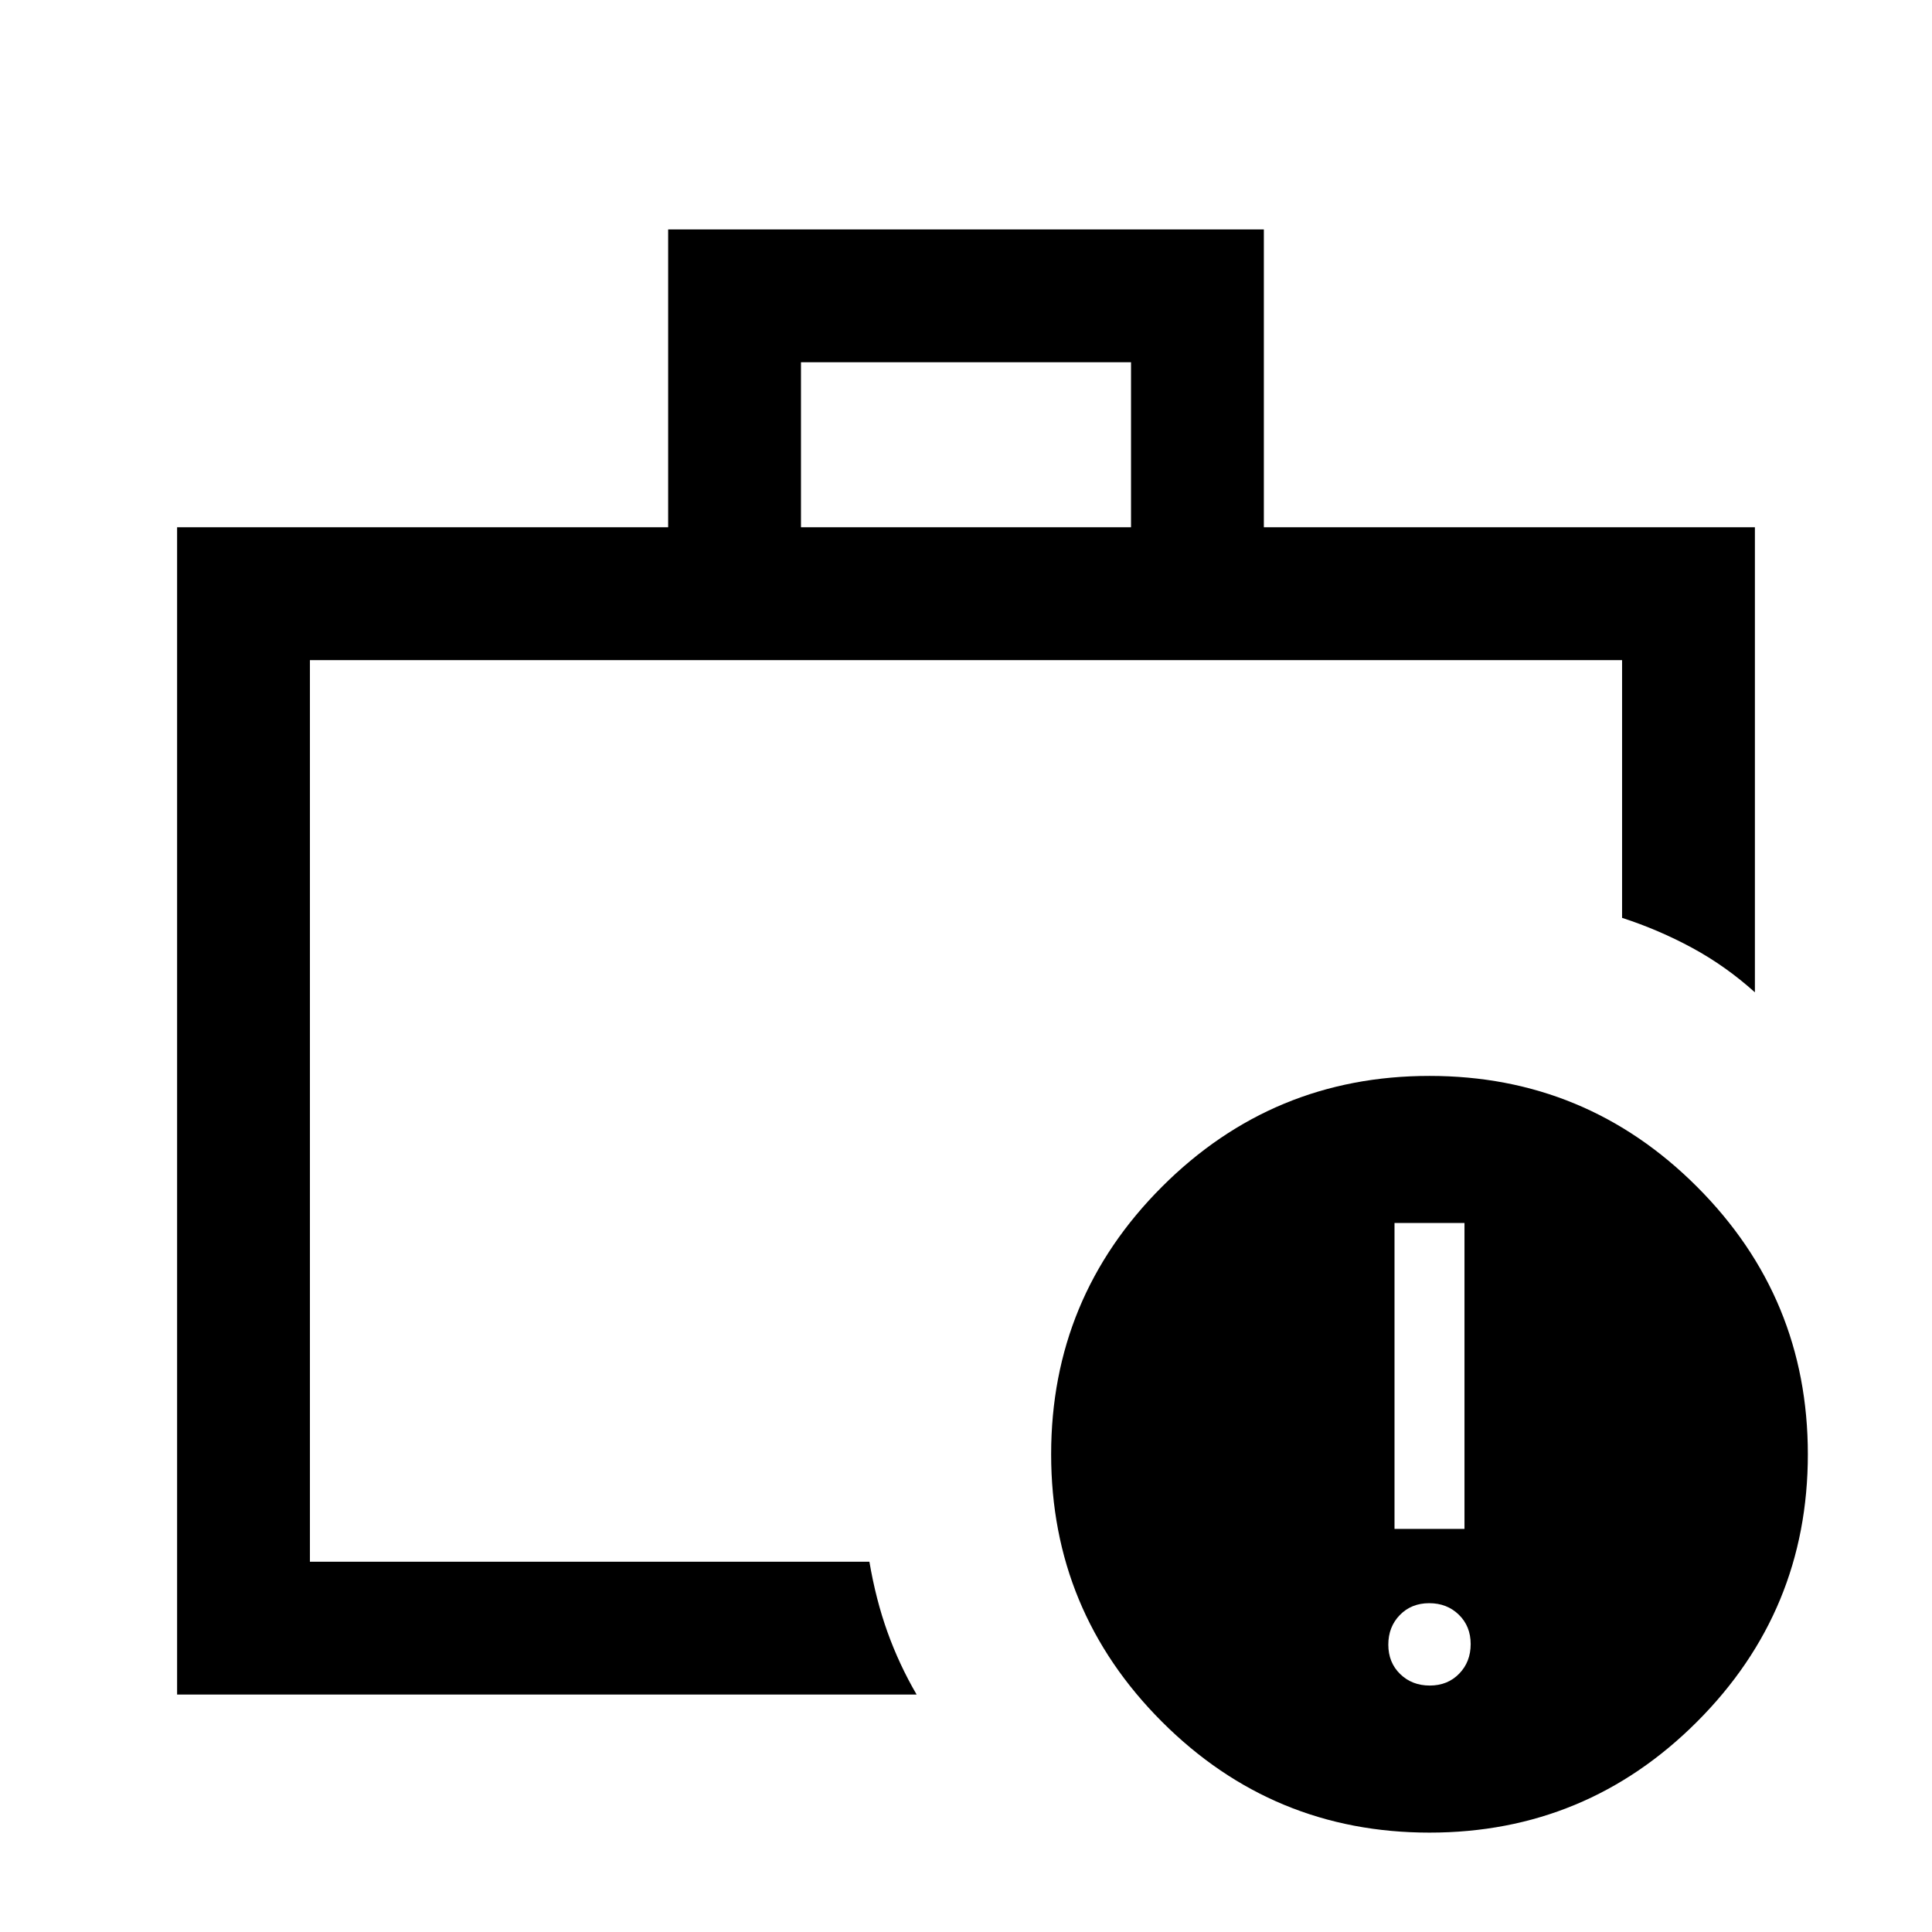 <svg xmlns="http://www.w3.org/2000/svg" height="24" viewBox="0 -960 960 960" width="24"><path d="M710.451-122.461q8.857 0 14.588-5.874 5.73-5.874 5.73-14.731t-5.873-14.588q-5.874-5.73-14.731-5.73t-14.588 5.873q-5.731 5.874-5.731 14.731t5.874 14.588q5.873 5.731 14.731 5.731Zm-17.528-77.846h34.769v-152.001h-34.769v152.001ZM154-184v-448 448Zm244-514h164v-82H398v82ZM88-118v-580h244v-148h296v148h244v231.077Q857.462-480 840.846-489q-16.615-9-34.846-14.923V-632H154v448h278q3.231 19 9.038 35.116 5.808 16.115 14.423 30.884H88Zm622.308 68.616q-77.847 0-132.923-55.077-55.078-55.077-55.078-132.924 0-77.846 55.078-132.923 55.076-55.077 132.923-55.077 77.846 0 132.923 55.077t55.077 132.923q0 77.847-55.077 132.924-55.077 55.077-132.923 55.077Z"/></svg>